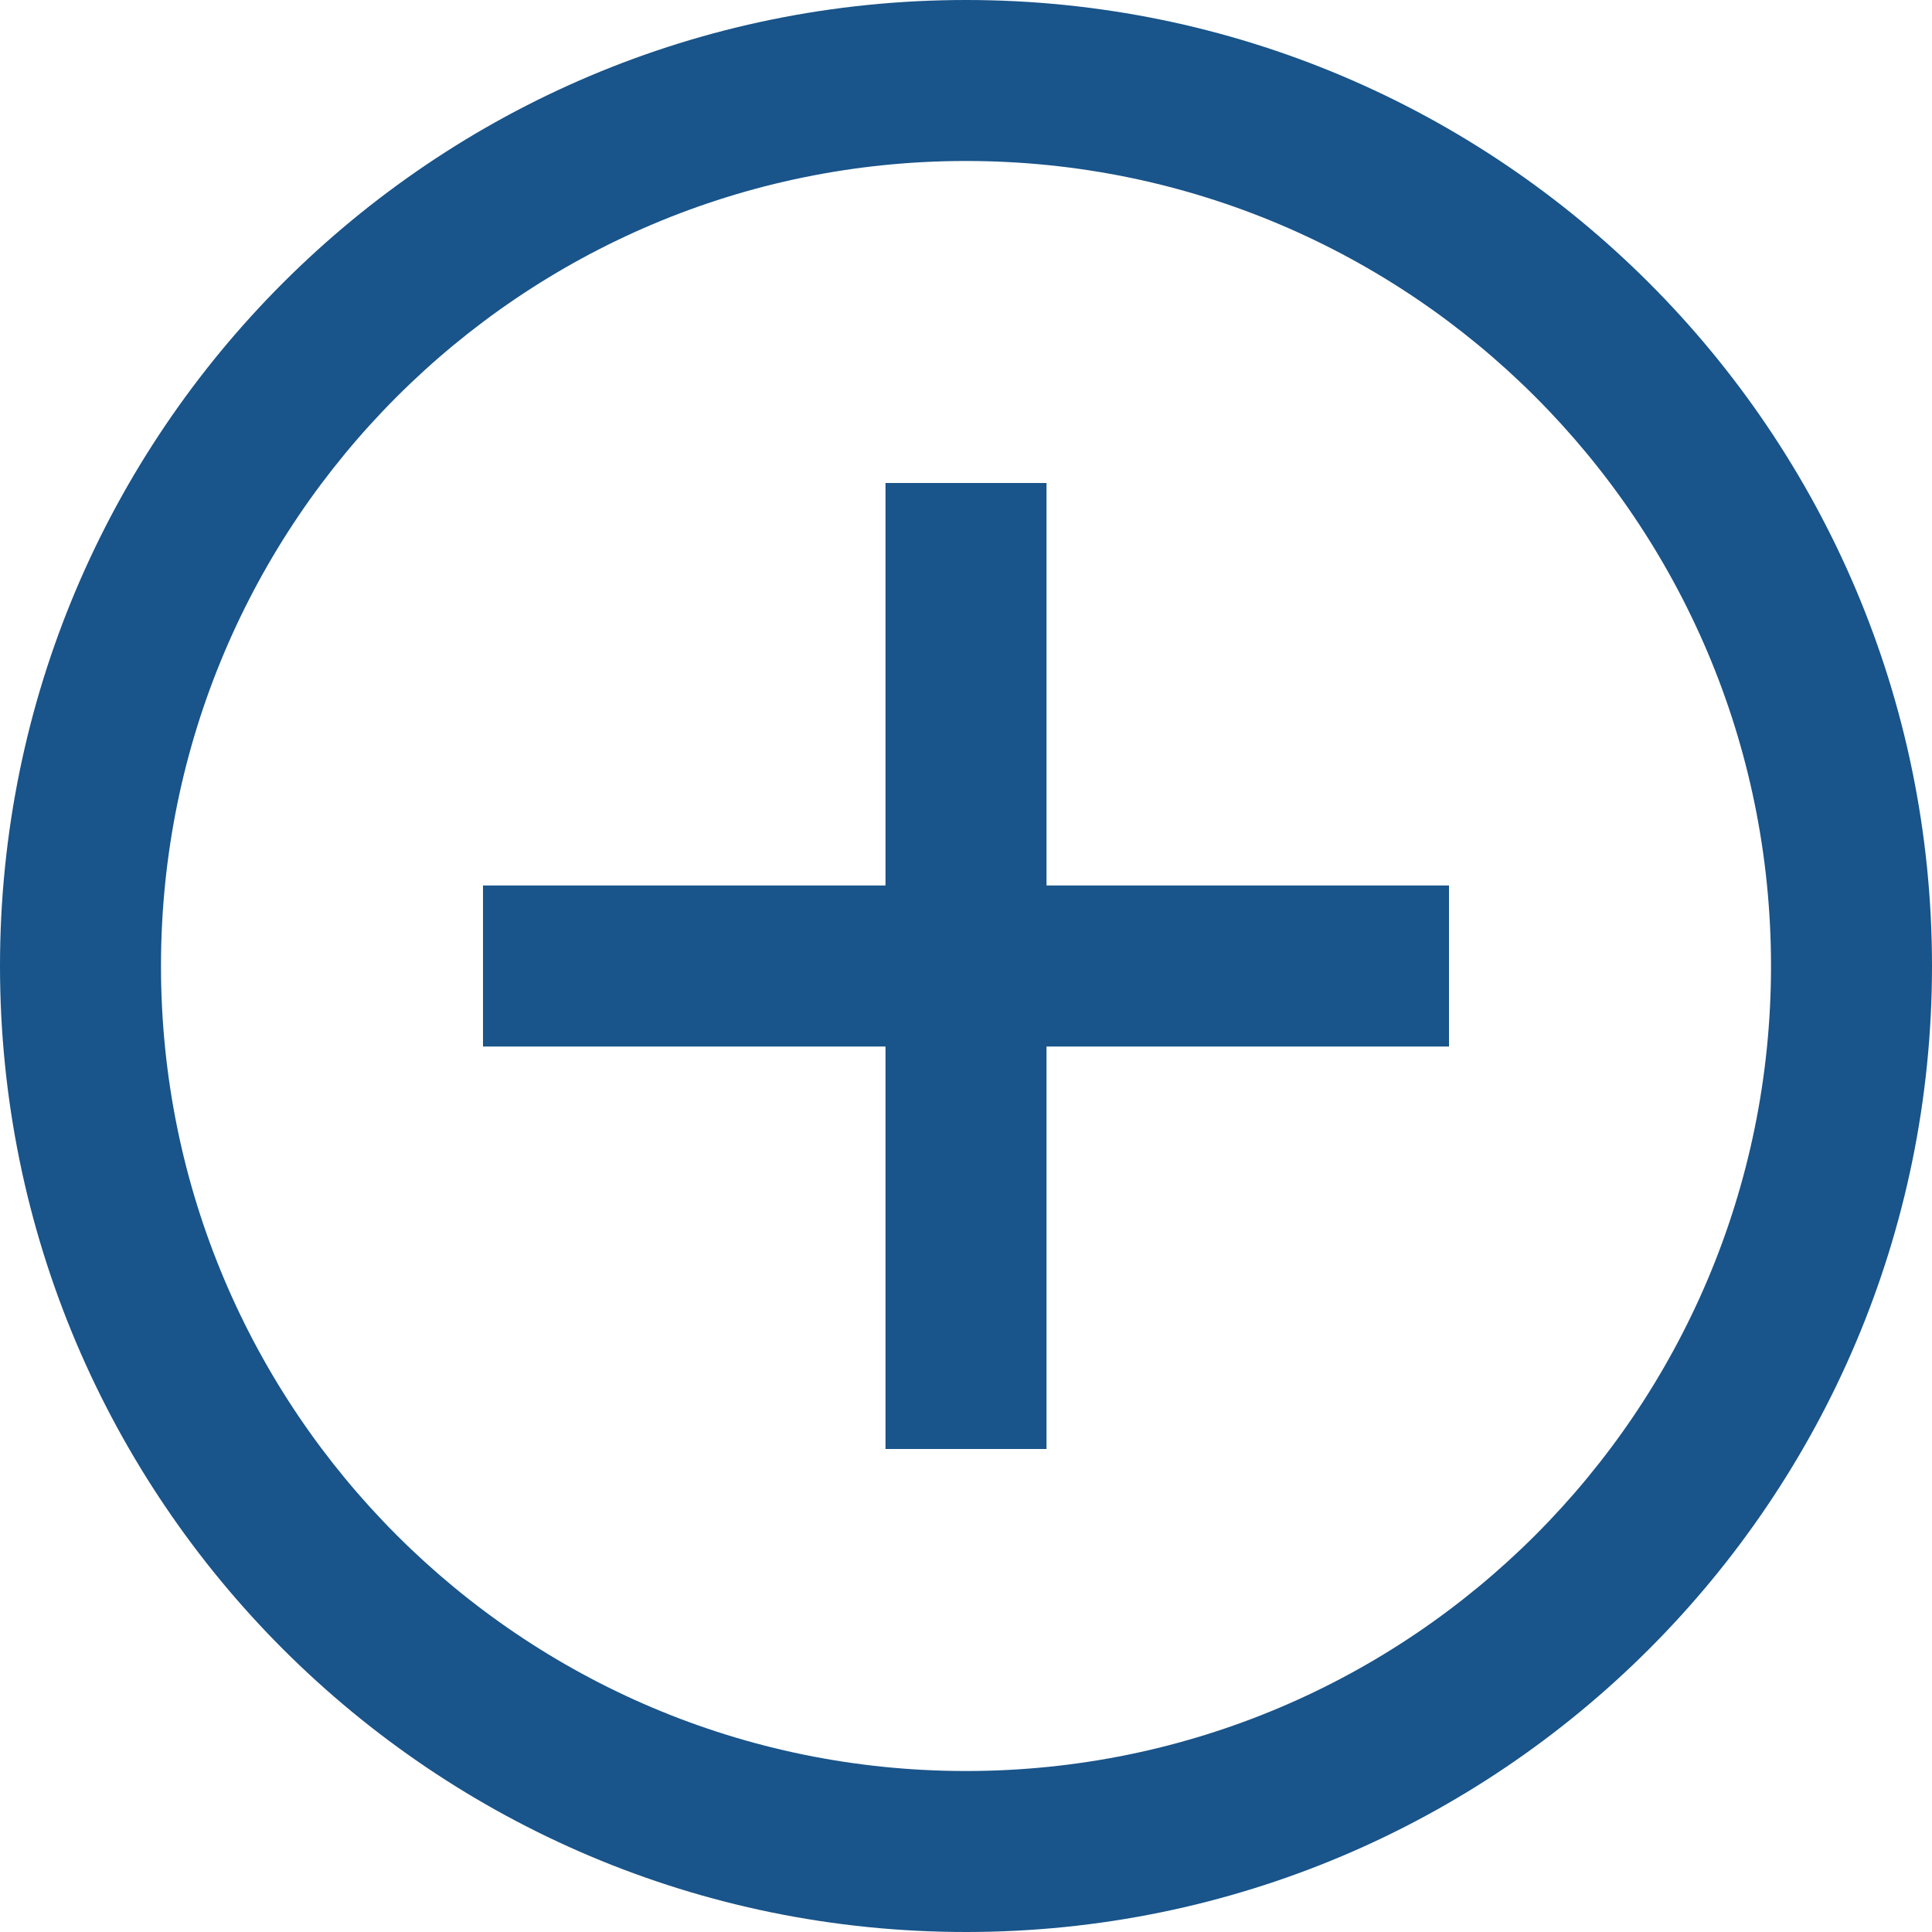 <svg width="40" height="40" viewBox="0 0 40 40" fill="none" xmlns="http://www.w3.org/2000/svg">
    <title id="LeggTilIkon">Legg til Ikon</title>
<path fill-rule="evenodd" clip-rule="evenodd" d="M20 0C31.046 0 40 8.954 40 20C40 31.046 31.046 40 20 40C8.954 40 0 31.046 0 20C0 8.954 8.954 0 20 0ZM20 3.333C10.795 3.333 3.333 10.795 3.333 20C3.333 29.205 10.795 36.667 20 36.667C29.205 36.667 36.667 29.205 36.667 20C36.667 10.795 29.205 3.333 20 3.333ZM21.667 10V18.333H30V21.667H21.667V30H18.333V21.667H10V18.333H18.333V10H21.667Z" fill="#19548A"/>
</svg>
